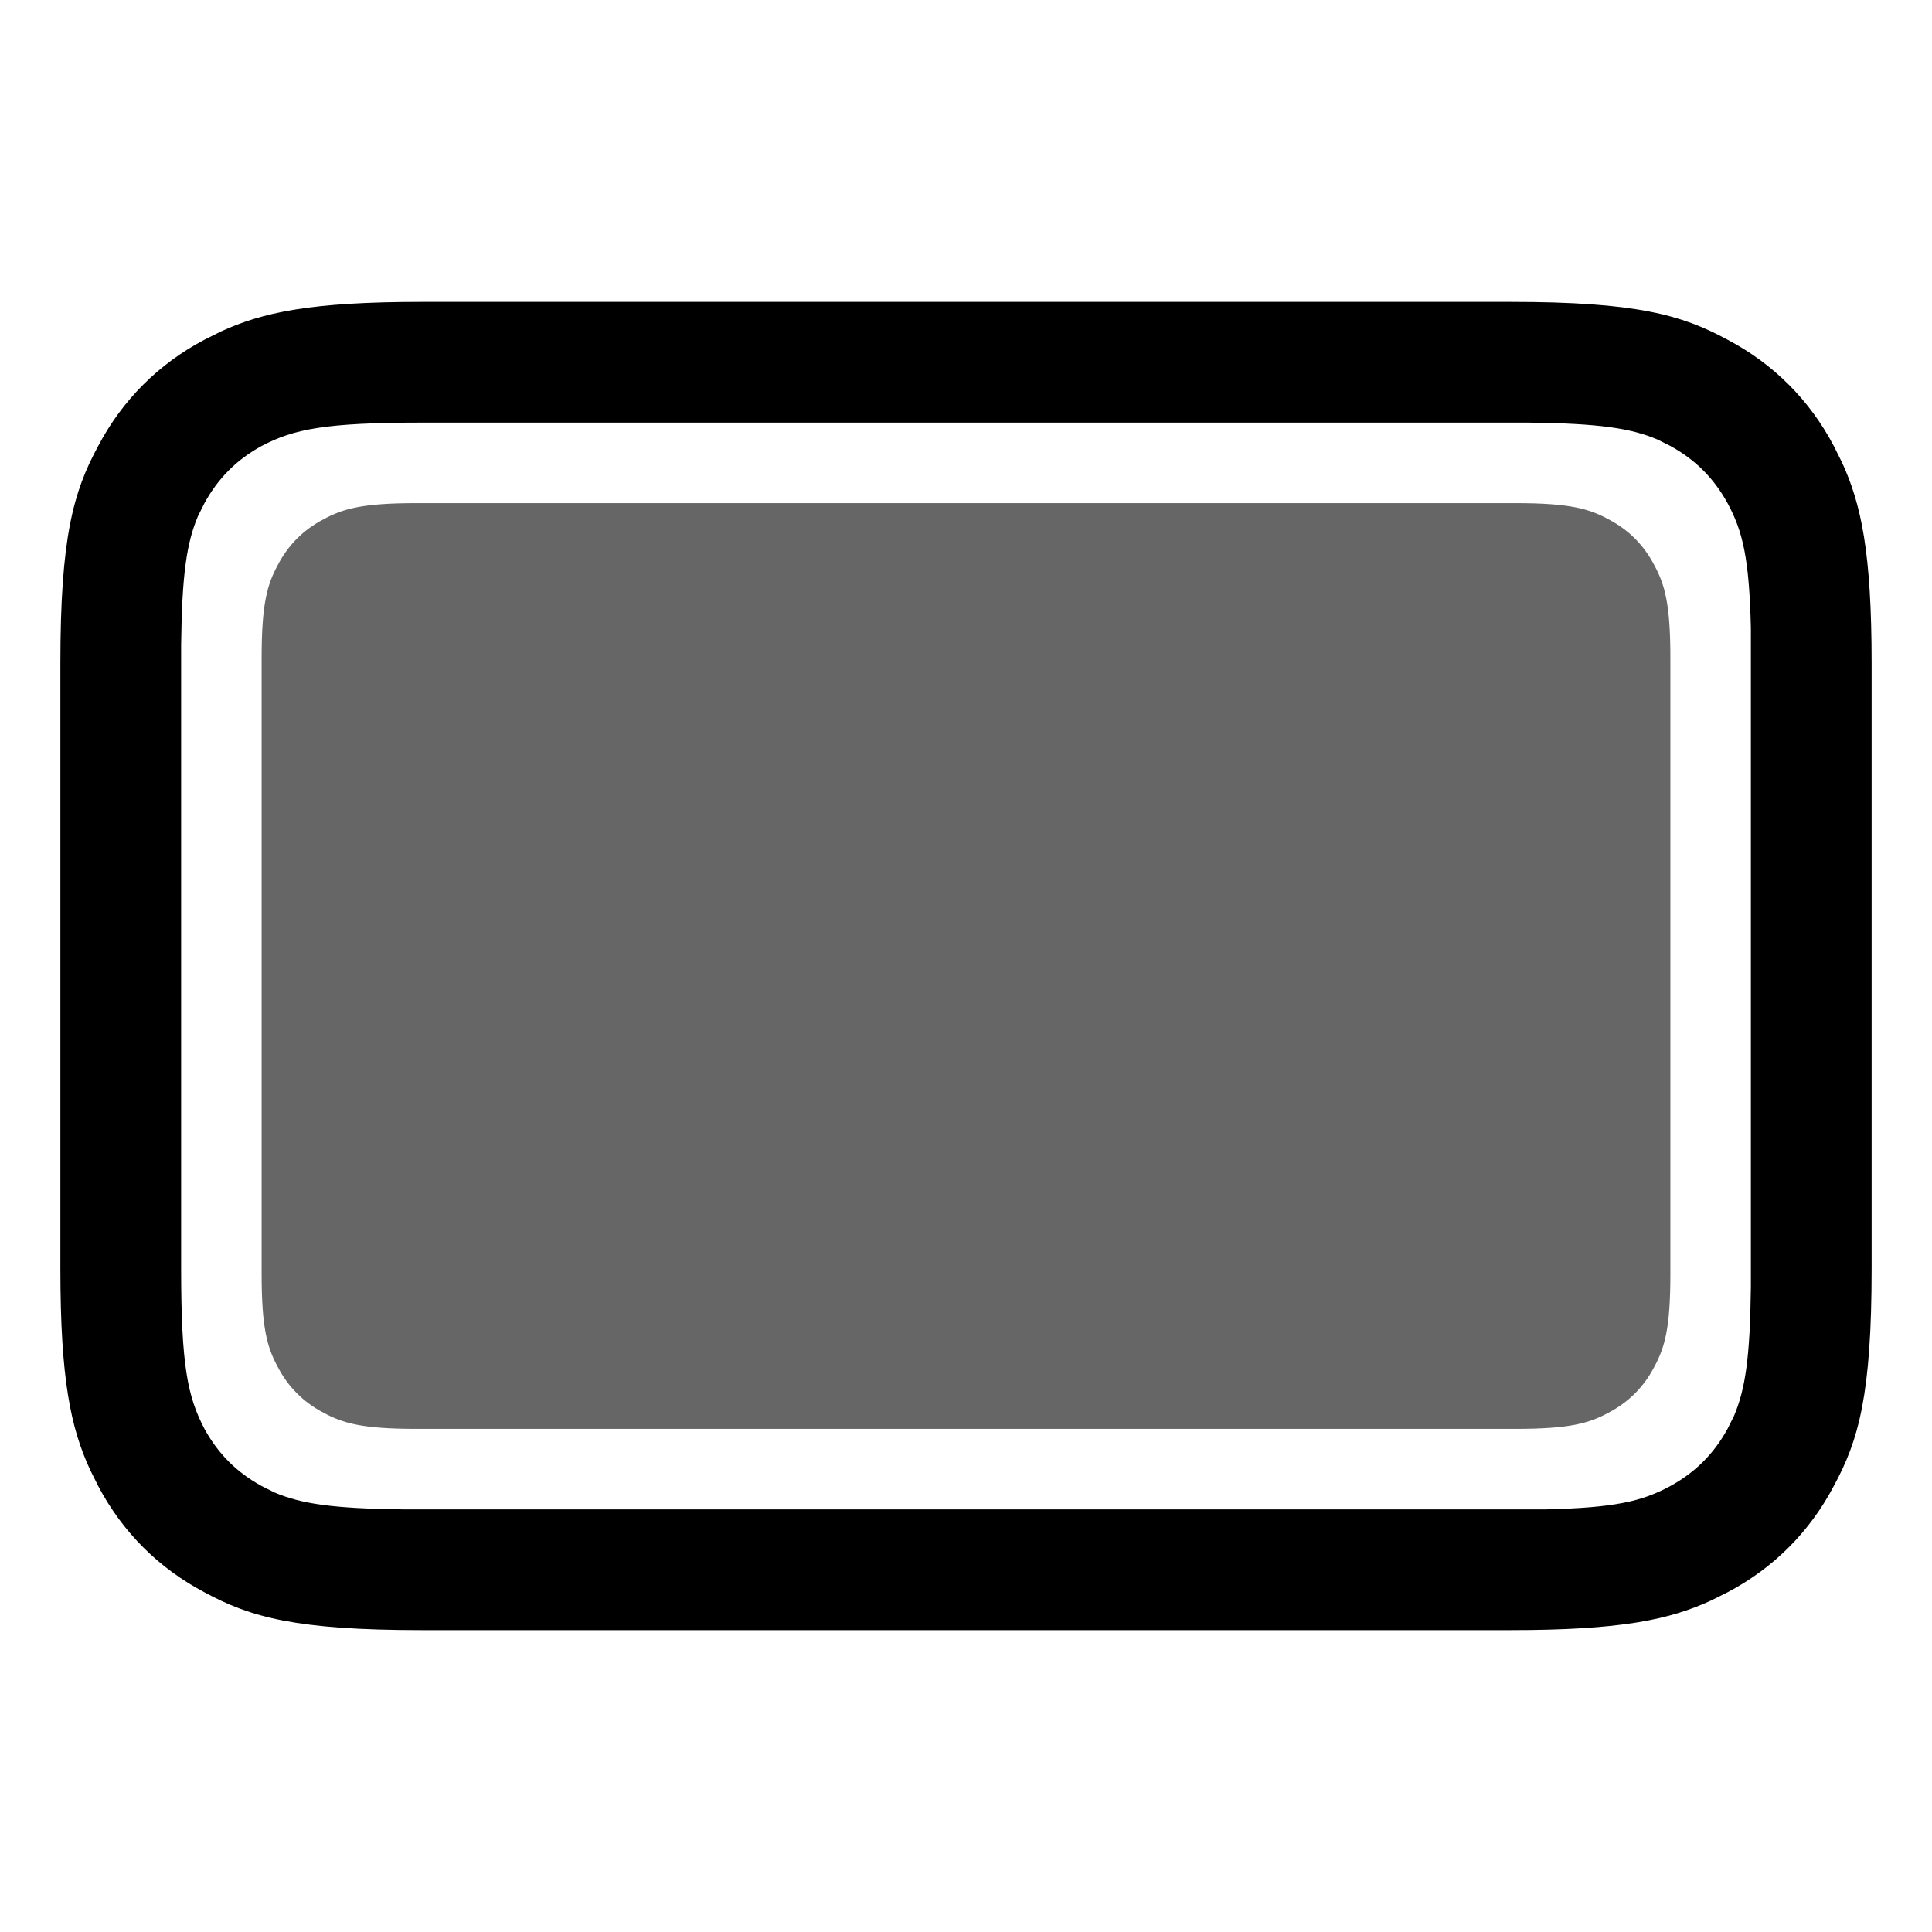<svg xmlns="http://www.w3.org/2000/svg" xmlns:xlink="http://www.w3.org/1999/xlink"
     viewBox="0 0 24 24" fill="none">
    <defs>
        <rect id="path_0" x="0" y="0" width="24" height="24"/>
    </defs>
    <g opacity="1" transform="translate(0 0)  rotate(0 12 12)">
        <mask id="bg-mask-0" fill="white">
            <use xlink:href="#path_0"></use>
        </mask>
        <g mask="url(#bg-mask-0)">
            <g opacity="1" transform="translate(0.75 3.75)  rotate(0 11.25 8.25)">
                <path id="_矩形" fill-rule="evenodd" style="fill:#000000"
                      transform="translate(2.5 2.5)  rotate(0 8.75 5.75)" opacity="0.6"
                      d="M17.3,0.77C17.17,0.52 16.98,0.33 16.73,0.2C16.49,0.07 16.25,0 15.58,0L1.92,0C1.25,0 1.01,0.07 0.77,0.2C0.52,0.33 0.33,0.52 0.2,0.77C0.07,1.01 0,1.25 0,1.92L0,9.58C0,10.25 0.07,10.49 0.2,10.73C0.33,10.98 0.52,11.17 0.77,11.3C1.01,11.43 1.25,11.5 1.92,11.5L15.58,11.5C16.25,11.5 16.49,11.43 16.73,11.3C16.98,11.17 17.17,10.98 17.3,10.73C17.43,10.49 17.5,10.25 17.5,9.58L17.5,1.92C17.5,1.25 17.43,1.01 17.3,0.77Z "/>
                <path id="_矩形" fill-rule="evenodd" style="fill:#000000"
                      transform="translate(0 0)  rotate(0 11.25 8.25)" opacity="1"
                      d="M1.99 0.37L1.79 0.47C1.22 0.77 0.77 1.22 0.47 1.79C0.16 2.36 0 2.93 0 4.49L0 12.01C0 13.39 0.13 13.99 0.37 14.51L0.47 14.71C0.77 15.28 1.22 15.73 1.79 16.03C2.36 16.34 2.93 16.5 4.49 16.5L18.01 16.5C19.39 16.5 19.99 16.37 20.51 16.13L20.71 16.03C21.28 15.73 21.73 15.28 22.03 14.71C22.34 14.14 22.5 13.57 22.5 12.01L22.5 4.49C22.5 3.11 22.37 2.51 22.13 1.99L22.03 1.79C21.73 1.22 21.28 0.77 20.71 0.47C20.14 0.16 19.57 0 18.01 0L4.49 0C3.11 0 2.51 0.13 1.99 0.37Z M4.49 15L18.01 15L18.45 15C19.31 14.98 19.65 14.9 20 14.71C20.31 14.54 20.54 14.31 20.71 14L20.79 13.84C20.93 13.51 20.99 13.12 21 12.24L21 12.01L21 4.49L21 4.05C20.98 3.19 20.9 2.85 20.71 2.5C20.54 2.19 20.31 1.96 20 1.79L19.84 1.71C19.51 1.57 19.12 1.51 18.24 1.5L4.49 1.5C3.29 1.5 2.9 1.58 2.5 1.79C2.19 1.96 1.96 2.19 1.79 2.5L1.71 2.66C1.57 2.99 1.51 3.38 1.5 4.26L1.5 12.01C1.5 13.21 1.58 13.6 1.79 14C1.96 14.31 2.19 14.54 2.5 14.71L2.66 14.79C2.99 14.93 3.38 14.99 4.26 15L4.49 15Z "/>
            </g>
        </g>
    </g>
</svg>